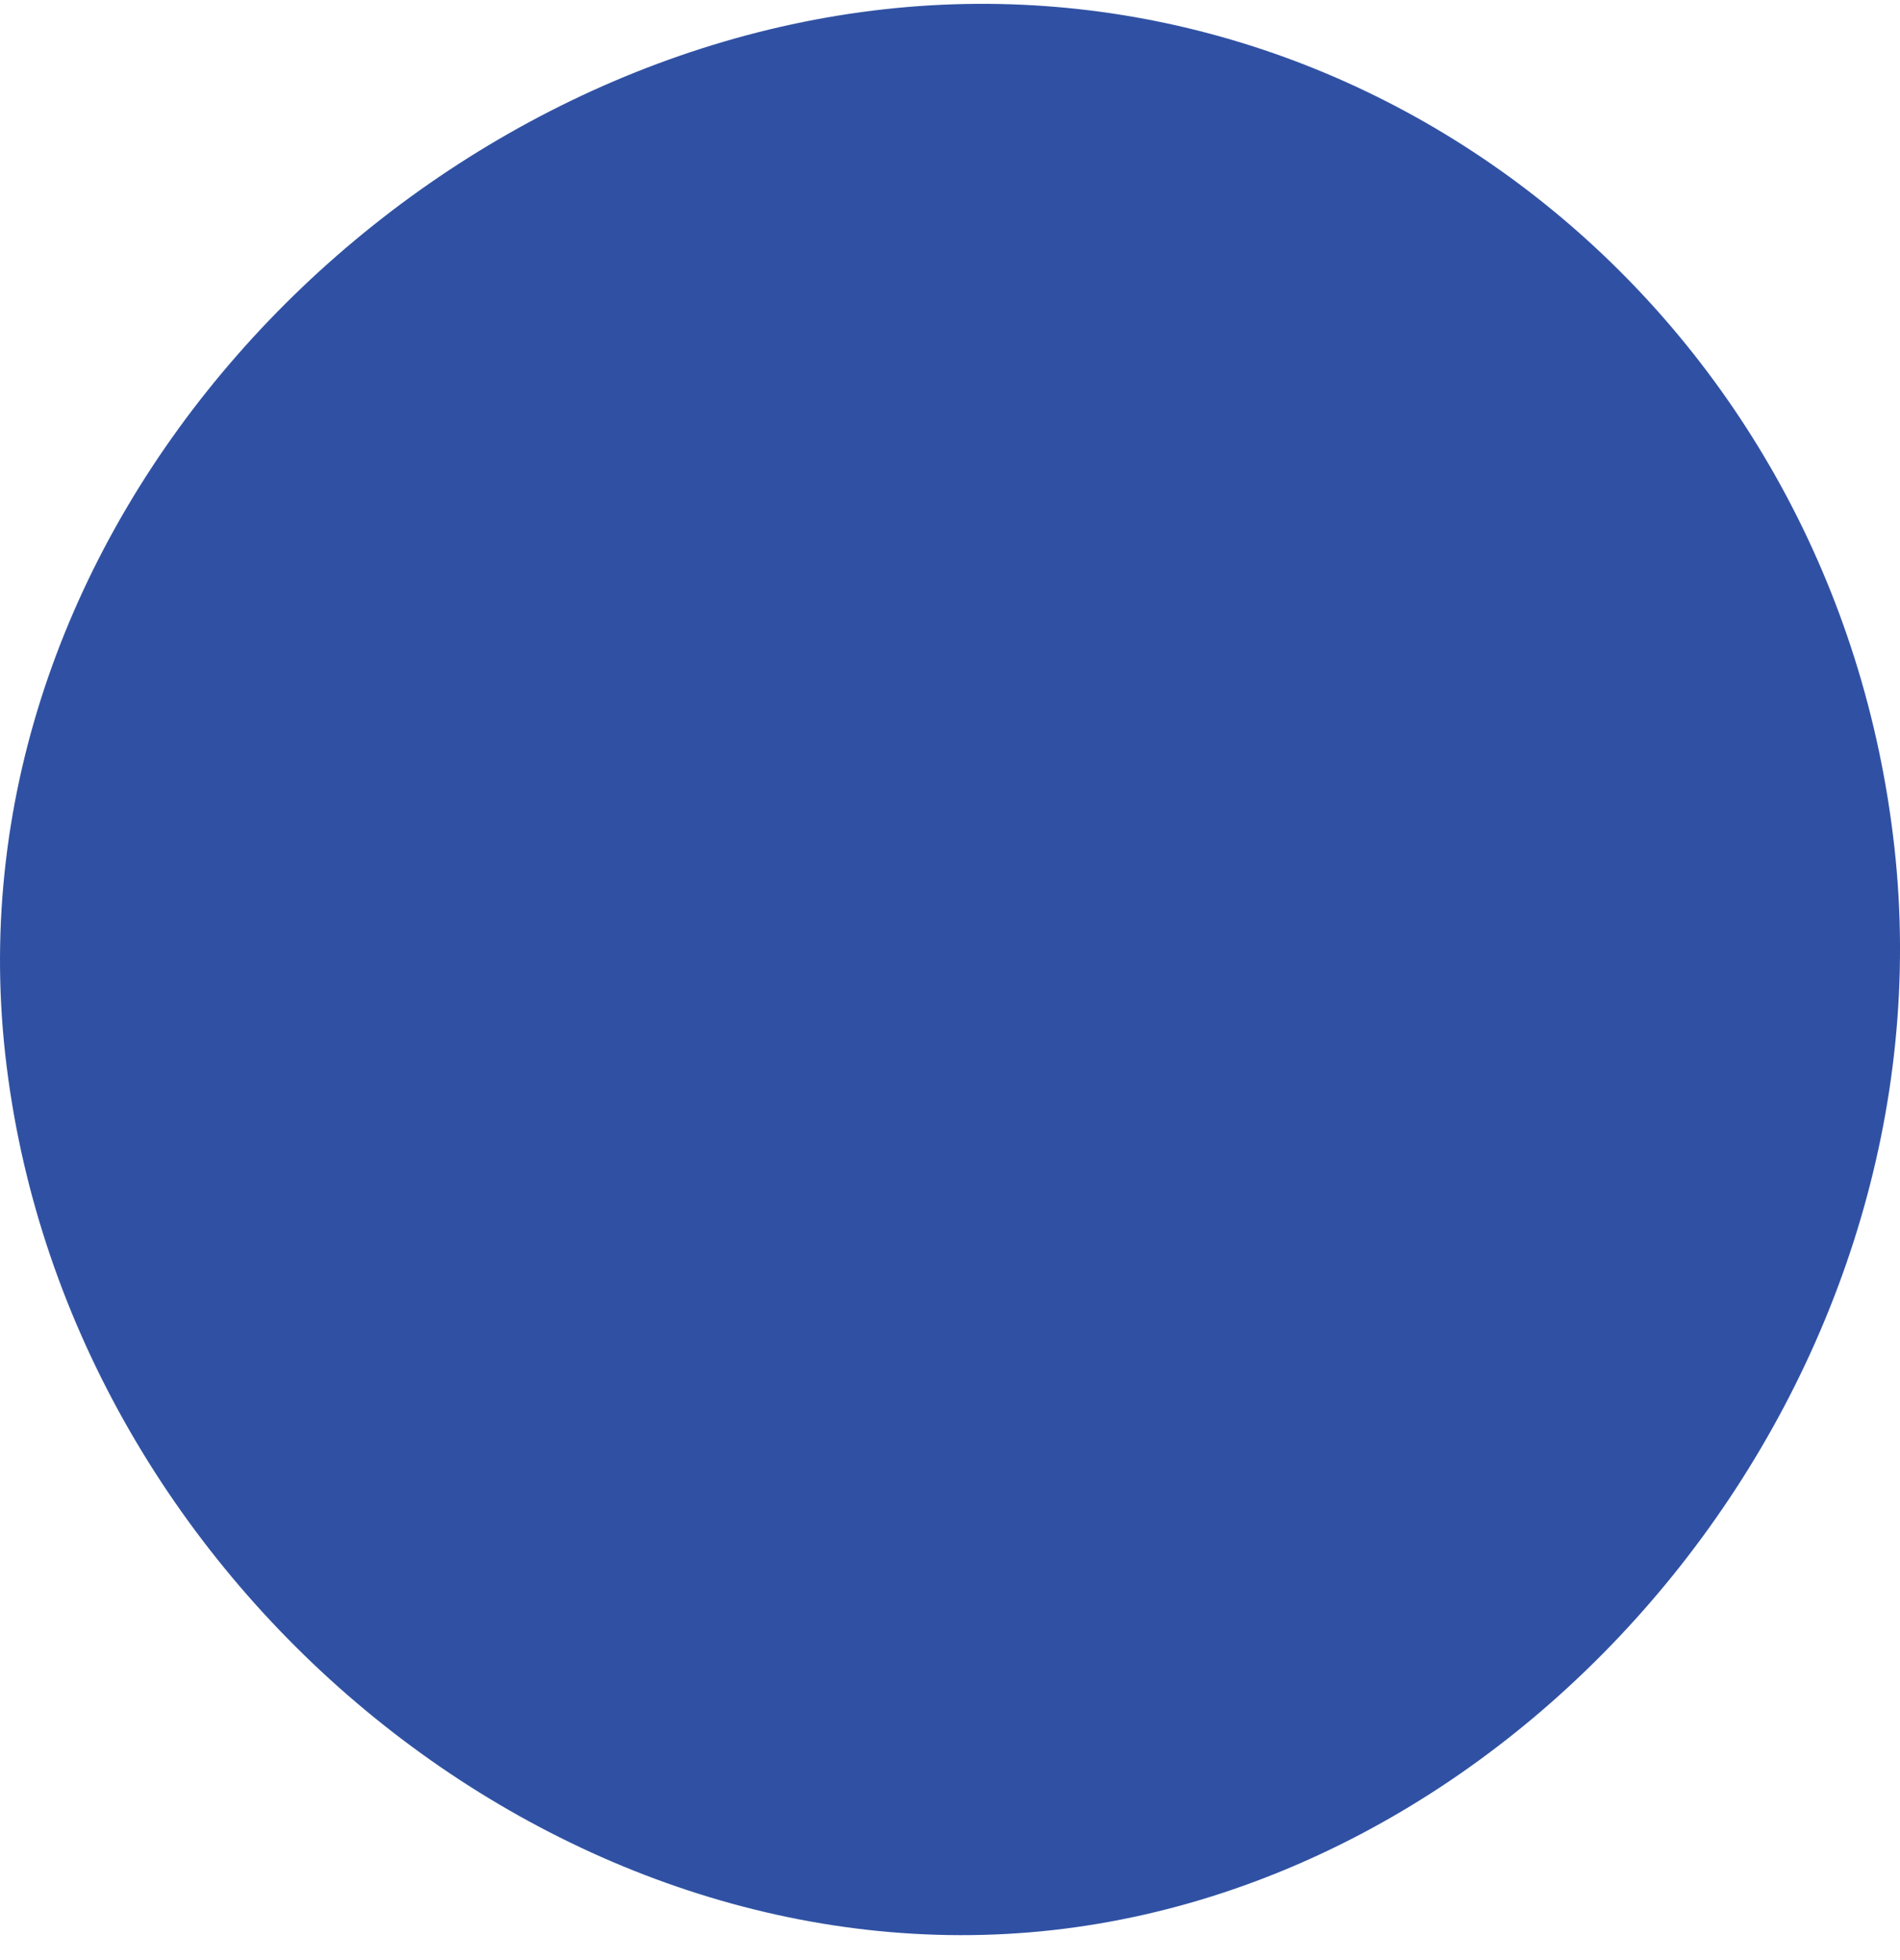 <svg version="1.1" id="Layer_1" xmlns="http://www.w3.org/2000/svg" xmlns:xlink="http://www.w3.org/1999/xlink" x="0px" y="0px"
	 width="189.564px" height="195.5px" viewBox="0 0 189.564 195.5" enable-background="new 0 0 189.564 195.5" xml:space="preserve">
<g>
	<g>
		<defs>
			<rect id="SVGID_1_" y="0.382" width="189.564" height="192.619"/>
		</defs>
		<clipPath id="SVGID_2_">
			<use xlink:href="#SVGID_1_"  overflow="visible"/>
		</clipPath>
		<path clip-path="url(#SVGID_2_)" fill="#3051A3" d="M189.005,84.5c5.833,52.42-34.6,102.503-84,108S6.354,157.565,0.521,105.146
			C-5.313,52.726,38.793,6.425,88.192,0.928C137.594-4.57,183.172,32.081,189.005,84.5"/>
	</g>
</g>
</svg>
